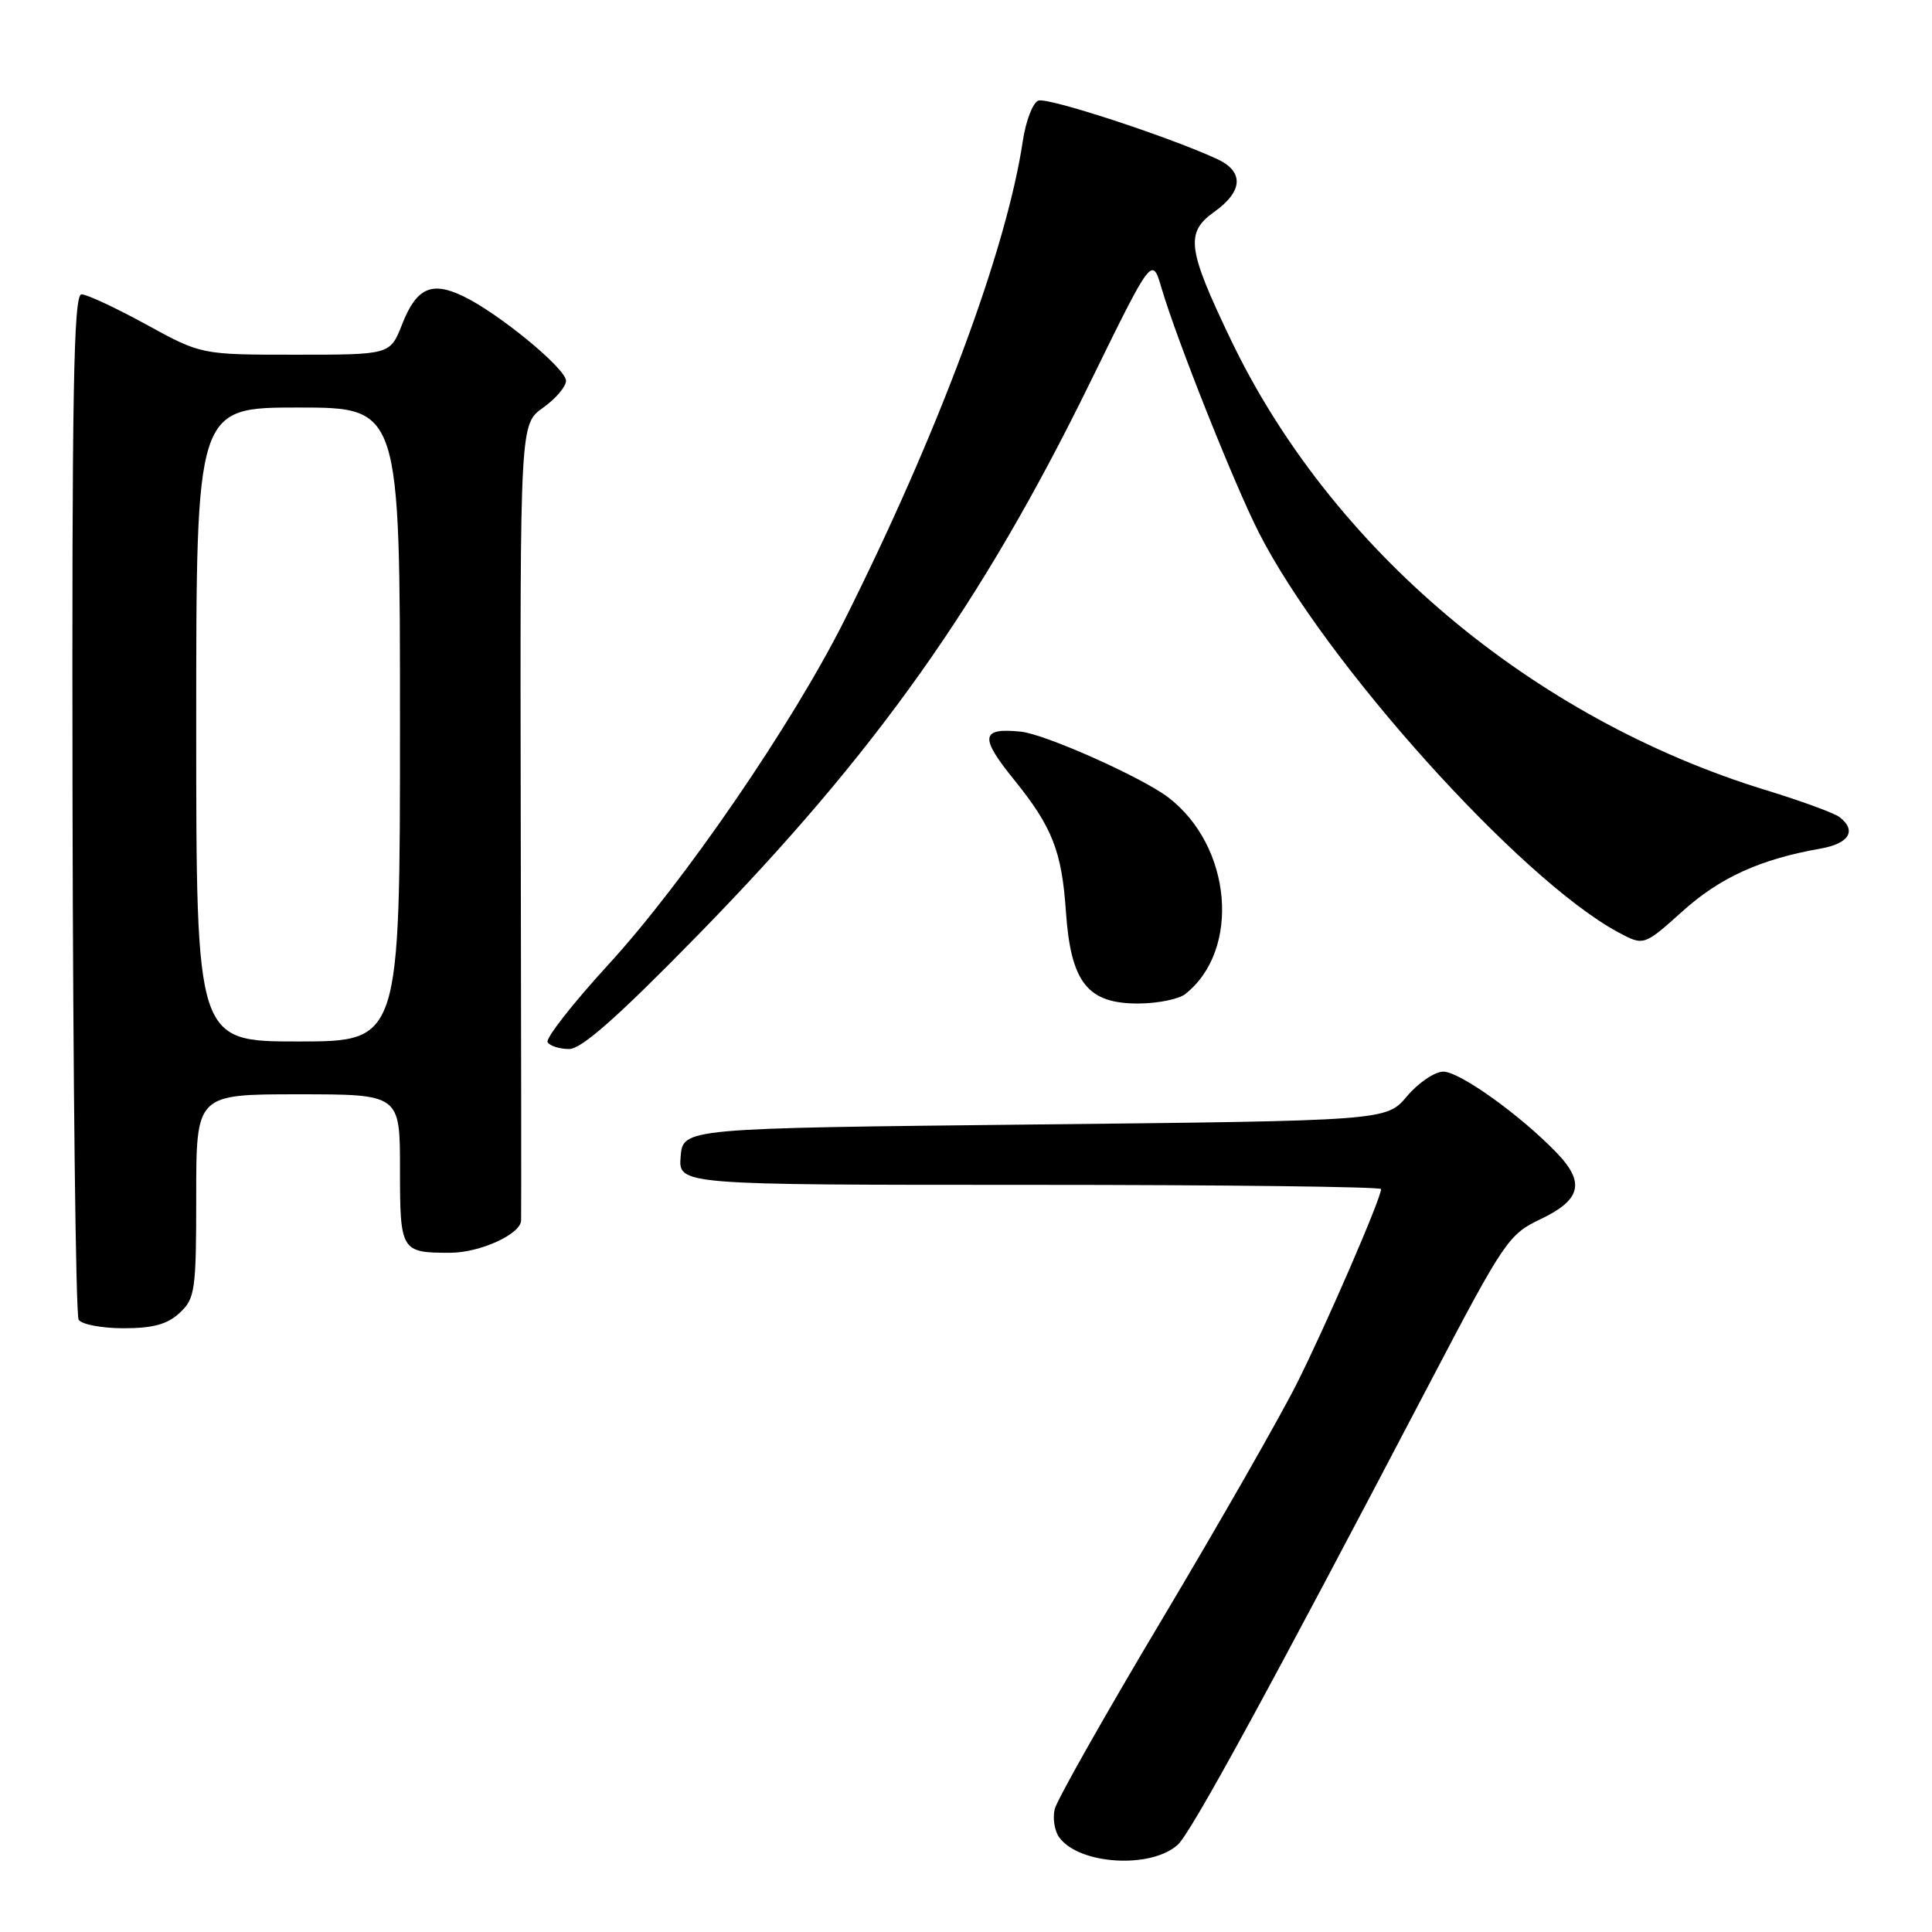 <?xml version="1.0" encoding="UTF-8" standalone="no"?>
<!DOCTYPE svg PUBLIC "-//W3C//DTD SVG 1.1//EN" "http://www.w3.org/Graphics/SVG/1.1/DTD/svg11.dtd" >
<svg xmlns="http://www.w3.org/2000/svg" xmlns:xlink="http://www.w3.org/1999/xlink" version="1.1" viewBox="0 0 256 256">
 <g >
 <path fill="currentColor"
d=" M 156.06 244.44 C 157.82 242.86 168.33 223.59 189.55 183.06 C 199.29 164.46 199.92 163.54 204.10 161.56 C 209.47 159.01 210.06 156.72 206.34 152.83 C 201.56 147.83 193.43 142.00 191.25 142.00 C 190.11 142.00 187.95 143.46 186.44 145.25 C 183.71 148.50 183.71 148.50 137.10 149.00 C 90.50 149.50 90.50 149.50 90.19 153.25 C 89.88 157.00 89.88 157.00 136.44 157.00 C 162.05 157.00 183.00 157.25 183.00 157.56 C 183.00 158.79 175.70 175.64 171.84 183.32 C 169.58 187.82 161.56 201.85 154.02 214.50 C 146.47 227.15 140.06 238.49 139.76 239.70 C 139.46 240.92 139.73 242.61 140.36 243.47 C 142.99 247.08 152.50 247.66 156.06 244.44 Z  M 23.81 173.96 C 25.85 172.06 26.00 171.02 26.00 158.46 C 26.00 145.00 26.00 145.00 39.50 145.00 C 53.00 145.00 53.00 145.00 53.00 154.89 C 53.00 165.80 53.12 166.00 59.63 166.00 C 63.58 166.00 68.98 163.55 69.05 161.72 C 69.08 161.05 69.06 137.03 69.00 108.35 C 68.91 56.20 68.91 56.20 71.95 54.03 C 73.63 52.84 75.00 51.23 75.00 50.46 C 75.00 48.84 66.04 41.47 61.34 39.23 C 57.16 37.23 55.17 38.16 53.27 43.00 C 51.70 47.00 51.70 47.00 39.18 47.00 C 26.67 47.00 26.67 47.00 19.38 43.00 C 15.37 40.80 11.51 39.00 10.80 39.00 C 9.75 39.00 9.52 51.78 9.61 106.37 C 9.68 143.43 10.04 174.26 10.42 174.87 C 10.80 175.49 13.48 176.00 16.37 176.00 C 20.27 176.00 22.18 175.48 23.81 173.96 Z  M 92.62 123.75 C 116.02 99.80 130.14 79.89 144.43 50.71 C 152.66 33.91 152.66 33.91 153.92 38.21 C 155.94 45.06 163.53 64.13 166.81 70.58 C 175.53 87.73 201.41 116.52 214.40 123.52 C 217.81 125.35 217.81 125.35 222.94 120.75 C 227.91 116.27 233.27 113.84 241.25 112.44 C 245.03 111.77 246.06 110.06 243.75 108.27 C 243.06 107.74 238.68 106.13 234.00 104.70 C 203.01 95.19 176.33 72.71 163.05 44.93 C 157.31 32.93 157.05 30.82 160.90 28.07 C 164.73 25.34 164.86 22.72 161.25 21.06 C 154.70 18.05 138.80 12.86 137.58 13.33 C 136.85 13.61 135.93 16.01 135.53 18.67 C 133.37 33.10 124.39 57.23 111.91 82.15 C 105.05 95.86 90.62 116.91 80.58 127.85 C 75.87 132.99 72.26 137.61 72.56 138.10 C 72.87 138.60 74.15 139.00 75.42 139.00 C 77.07 139.00 81.93 134.69 92.62 123.75 Z  M 157.05 131.72 C 164.44 125.89 163.25 112.10 154.79 105.65 C 151.29 102.99 138.50 97.28 135.28 96.95 C 129.95 96.40 129.77 97.65 134.38 103.33 C 139.43 109.58 140.69 112.77 141.24 120.80 C 141.89 130.21 144.11 133.02 150.92 132.97 C 153.44 132.95 156.20 132.39 157.05 131.72 Z  M 26.00 96.00 C 26.00 54.00 26.00 54.00 39.50 54.00 C 53.00 54.00 53.00 54.00 53.00 96.00 C 53.00 138.00 53.00 138.00 39.50 138.00 C 26.00 138.00 26.00 138.00 26.00 96.00 Z "/>
</g>
</svg>